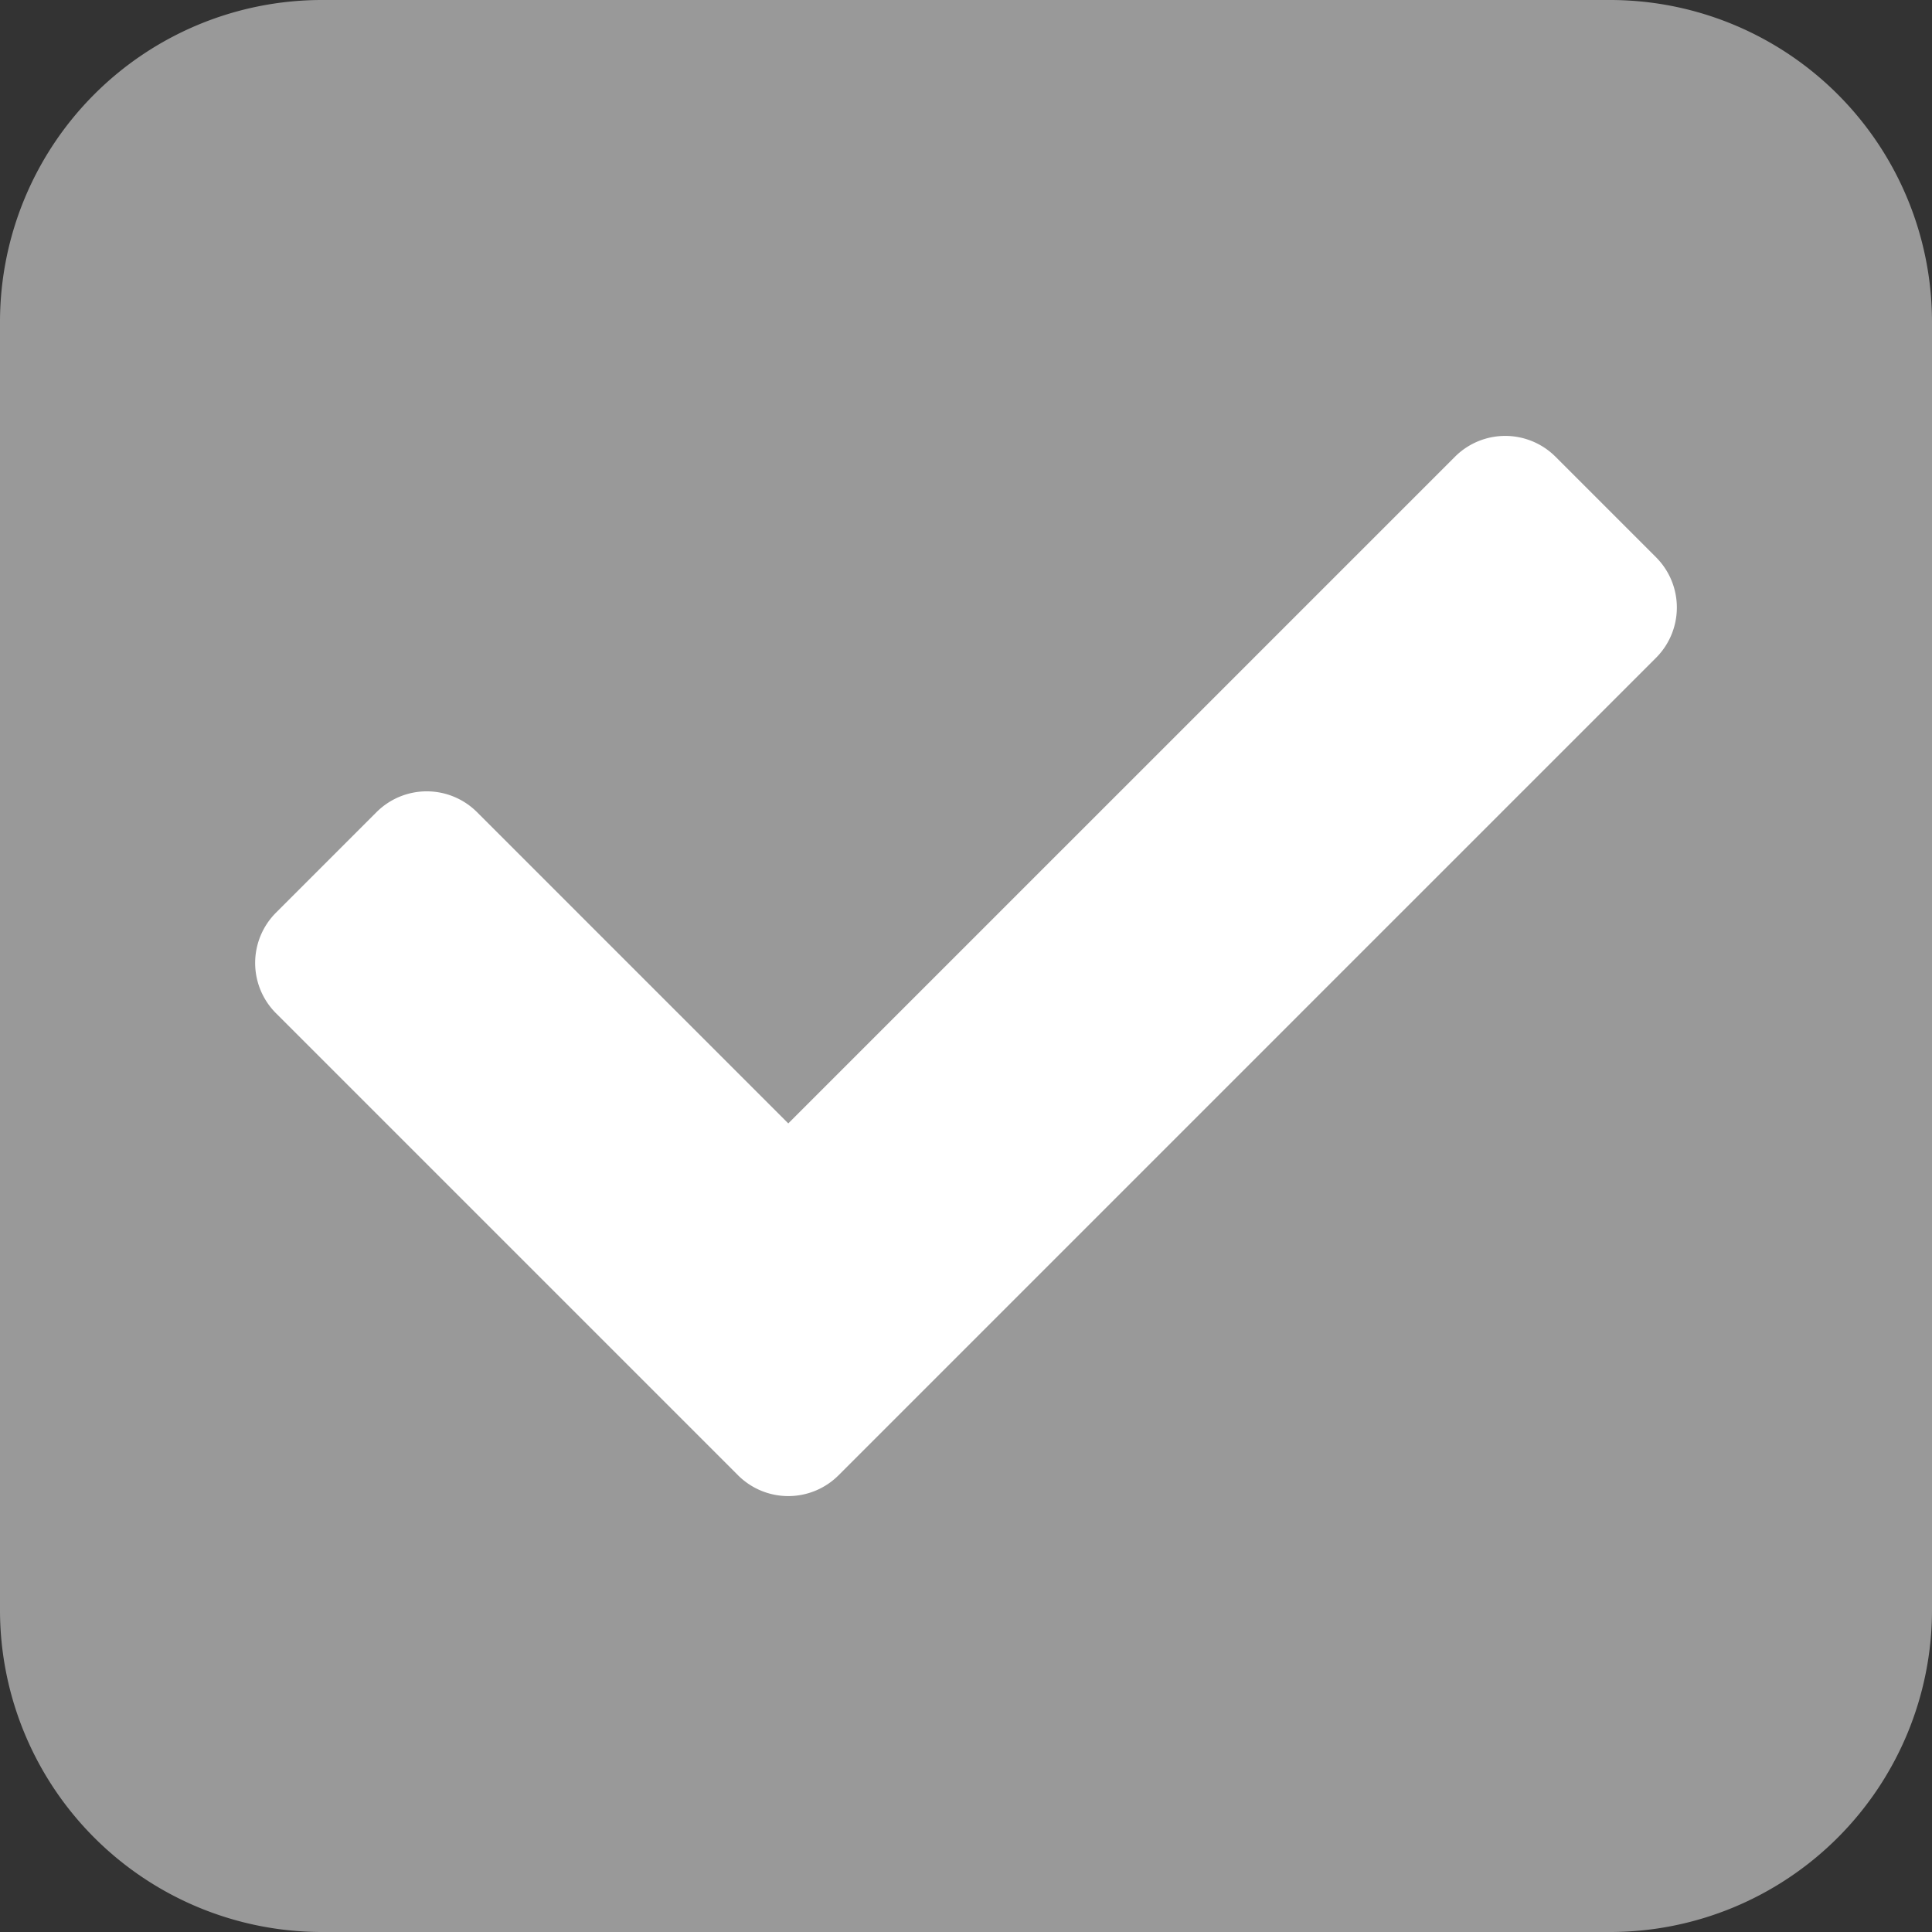 <svg xmlns="http://www.w3.org/2000/svg" xmlns:xlink="http://www.w3.org/1999/xlink" width="300" height="300" viewBox="0 0 300 300"><rect x="0" y="0" width="300" height="300" fill="#333333" stroke="none"/><defs><clipPath id="b"><rect width="300" height="300"/></clipPath></defs><g id="a" clip-path="url(#b)"><path d="M50,0H250a50,50,0,0,1,50,50V250a50,50,0,0,1-50,50H50A50,50,0,0,1,0,250V50A50,50,0,0,1,50,0Z" fill="#fff" opacity="0.5"/><path d="M74.98,165.968,3.233,94.221a11.038,11.038,0,0,1,0-15.61L18.843,63a11.038,11.038,0,0,1,15.61,0l48.332,48.332L186.308,7.81a11.038,11.038,0,0,1,15.61,0l15.61,15.61a11.038,11.038,0,0,1,0,15.61L90.59,165.968A11.038,11.038,0,0,1,74.98,165.968Z" transform="translate(39.62 63.111)" fill="#fff"/></g></svg>